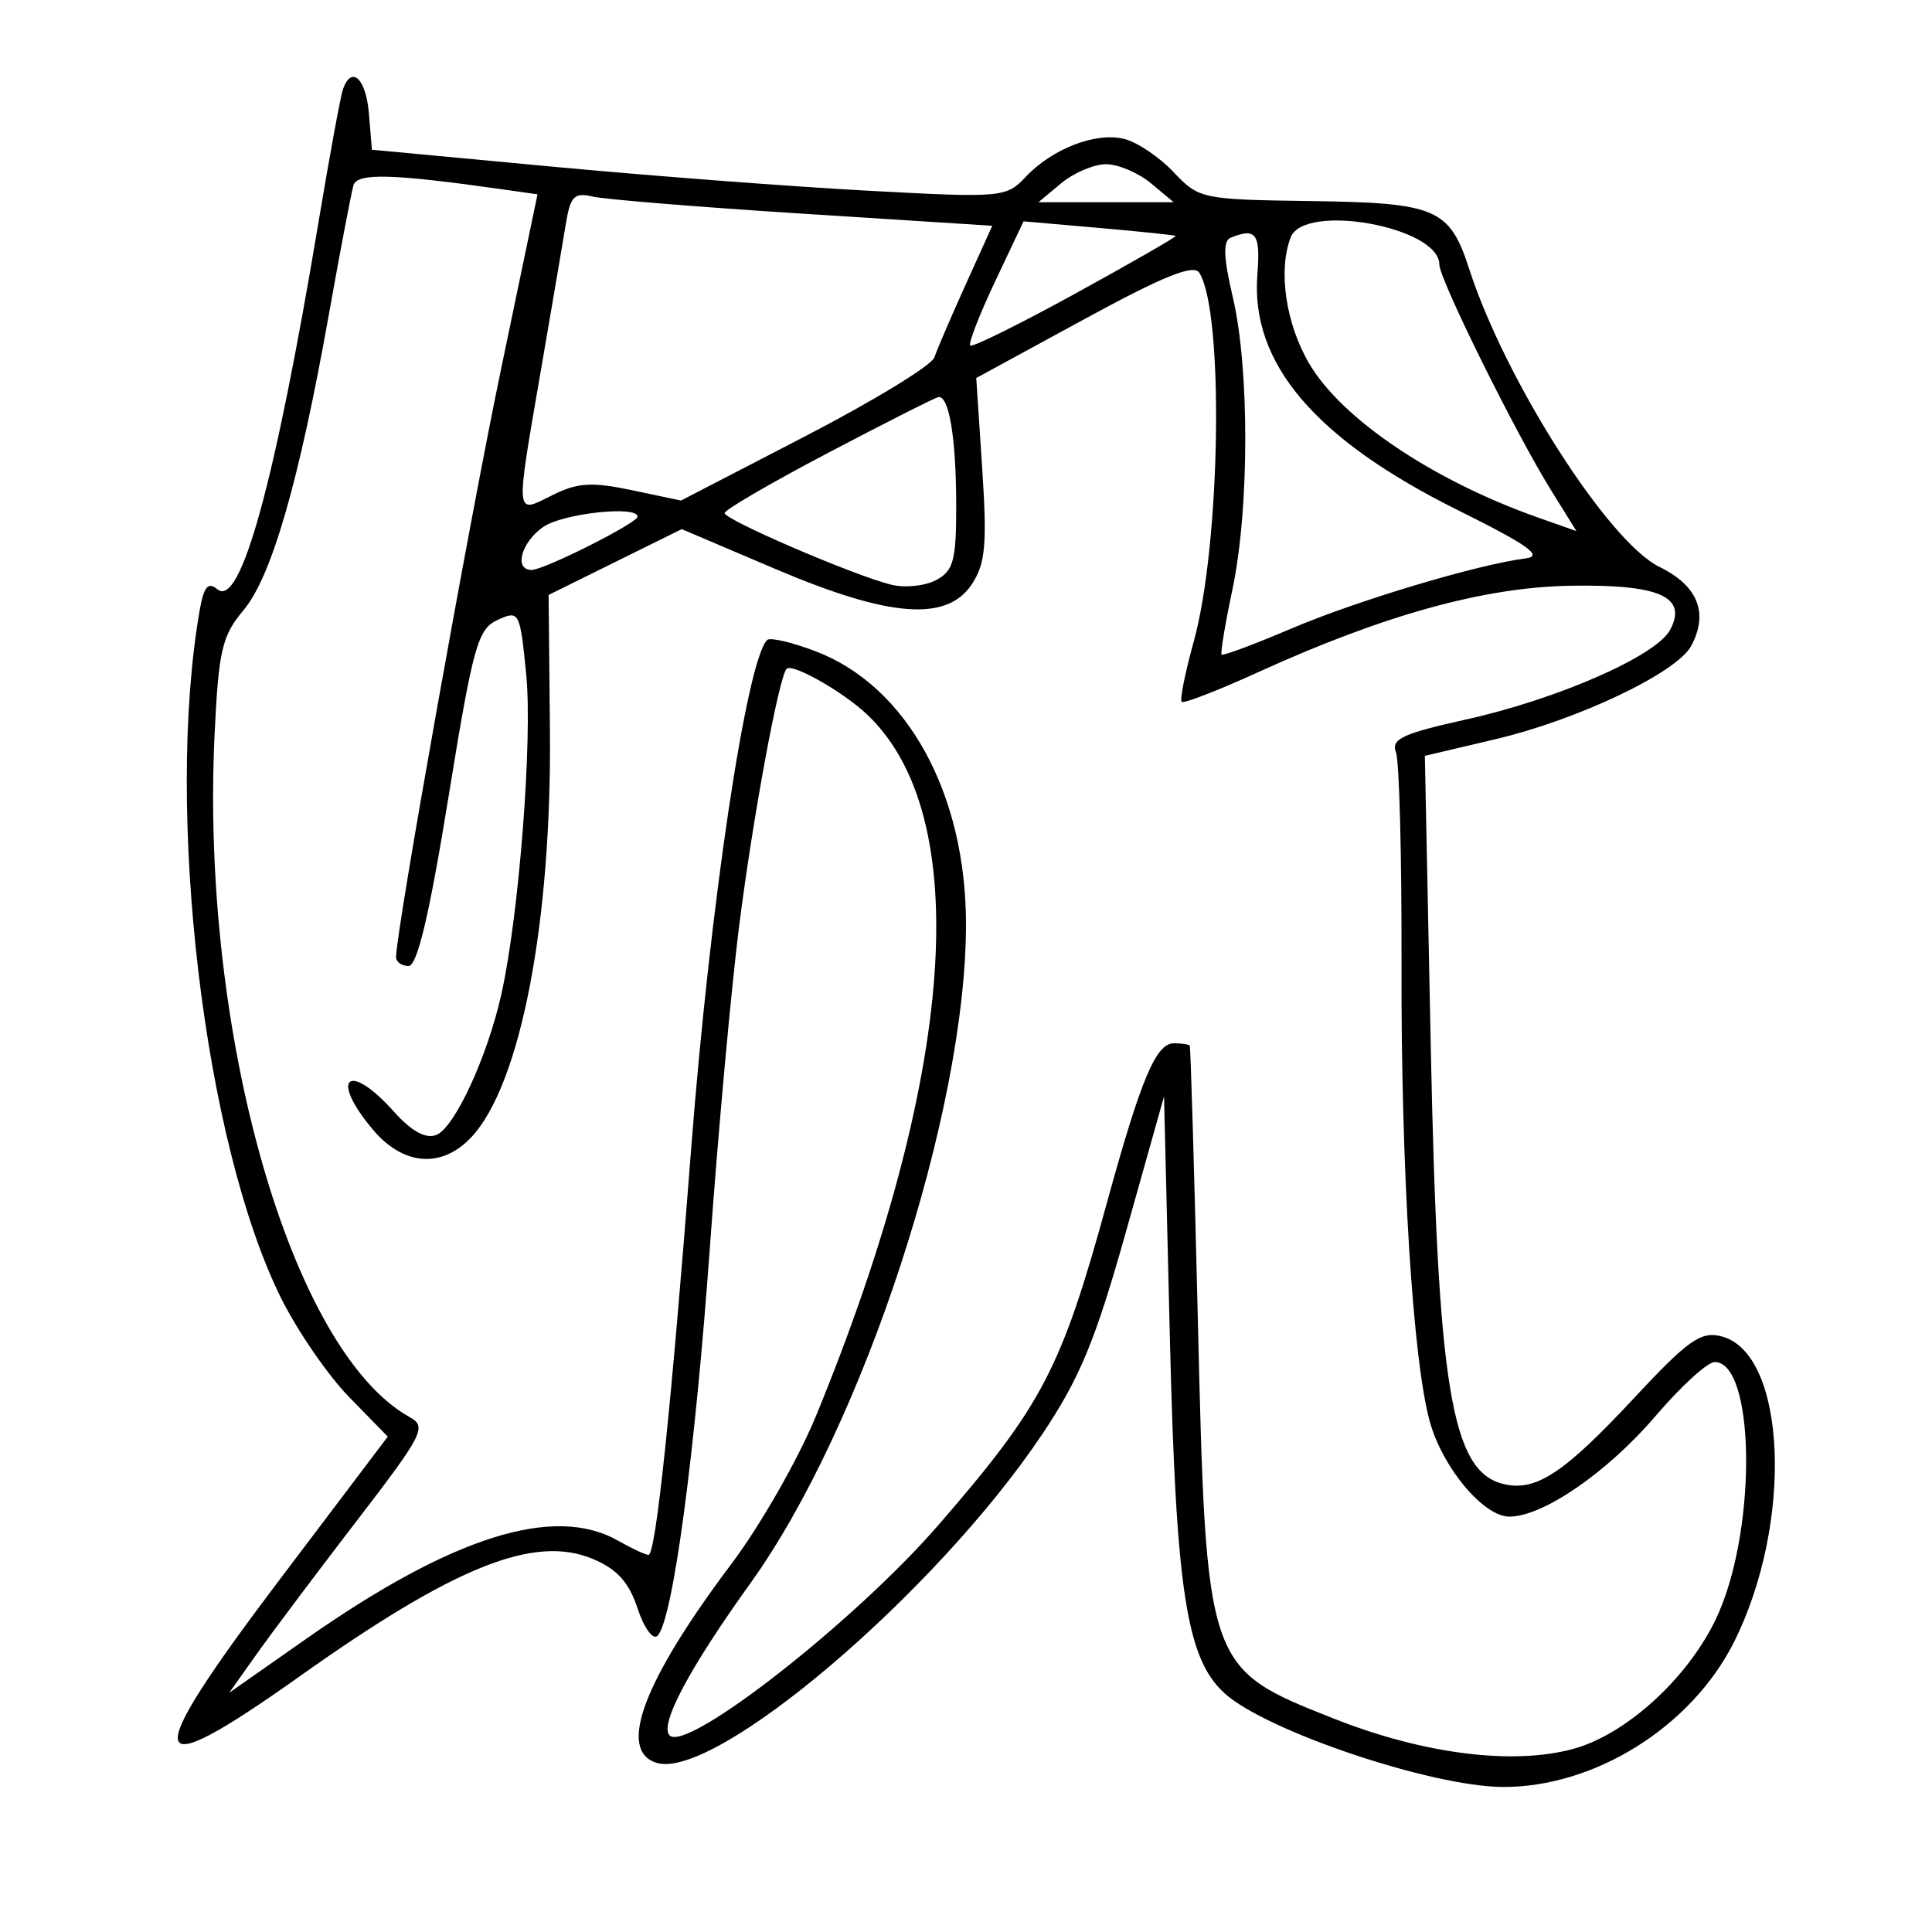 <svg xmlns="http://www.w3.org/2000/svg" width="200" height="200" viewBox="0 0 200 200" version="1.1">
	<path d="M 35.498 9.250 C 35.257 9.938, 34.120 16.125, 32.971 23 C 28.441 50.118, 24.894 62.987, 22.498 60.998 C 21.533 60.197, 21.097 60.725, 20.663 63.224 C 17.060 83.948, 21.105 118.201, 29.056 134.299 C 30.740 137.709, 33.924 142.350, 36.130 144.610 L 40.142 148.720 29.013 163.438 C 14.339 182.844, 14.776 185.069, 31 173.548 C 47.054 162.149, 55.296 158.843, 61.354 161.375 C 63.876 162.428, 65.102 163.780, 65.998 166.495 C 66.668 168.524, 67.599 169.801, 68.066 169.334 C 69.640 167.760, 71.943 150.650, 73.496 129 C 74.344 117.175, 75.706 102.231, 76.524 95.792 C 77.948 84.568, 80.636 70.030, 81.434 69.233 C 82.030 68.636, 87.265 71.608, 89.749 73.953 C 100.913 84.491, 98.962 111.319, 84.467 146.589 C 82.639 151.038, 78.709 157.913, 75.735 161.867 C 66.619 173.985, 63.893 181.196, 67.943 182.482 C 73.970 184.395, 96.949 164.831, 107.892 148.470 C 111.811 142.610, 113.386 138.797, 116.589 127.407 L 120.500 113.500 121.105 138.500 C 121.739 164.697, 122.821 171.718, 126.774 175.295 C 131.087 179.199, 148.176 184.950, 155.568 184.985 C 165.052 185.031, 175.056 178.783, 179.461 170.063 C 185.691 157.730, 184.976 140.036, 178.177 138.330 C 176.056 137.797, 174.742 138.732, 169.099 144.787 C 161.849 152.566, 158.953 154.456, 155.578 153.609 C 150.259 152.274, 148.831 143.624, 148.113 108.373 L 147.500 78.245 154.771 76.532 C 163.364 74.508, 173.587 69.640, 175.072 66.866 C 176.899 63.452, 175.764 60.629, 171.782 58.683 C 166.496 56.100, 155.837 39.413, 152.100 27.871 C 150.064 21.582, 148.697 20.993, 135.741 20.815 C 124.423 20.659, 124.110 20.594, 121.497 17.825 C 120.027 16.268, 117.731 14.720, 116.393 14.384 C 113.444 13.644, 108.923 15.388, 106.154 18.336 C 104.170 20.448, 103.700 20.488, 89.806 19.740 C 81.938 19.317, 67.175 18.190, 57 17.235 L 38.500 15.500 38.190 11.750 C 37.888 8.109, 36.388 6.716, 35.498 9.250 M 109.861 18.967 L 107.500 20.933 114.500 20.933 L 121.500 20.933 119.139 18.967 C 117.841 17.885, 115.753 17, 114.500 17 C 113.247 17, 111.159 17.885, 109.861 18.967 M 36.593 19.178 C 36.373 19.905, 35.230 25.900, 34.054 32.500 C 30.961 49.850, 28.120 59.704, 25.213 63.158 C 22.987 65.805, 22.632 67.317, 22.217 75.950 C 20.723 106.967, 30.127 139.894, 42.426 146.709 C 44.210 147.698, 43.801 148.495, 36.926 157.440 C 32.842 162.755, 28.201 168.933, 26.613 171.170 L 23.726 175.237 31.684 169.661 C 46.844 159.038, 57.391 155.722, 64 159.500 C 65.375 160.286, 66.784 160.945, 67.131 160.965 C 67.880 161.007, 69.478 145.811, 71.543 119 C 73.482 93.826, 77.277 68.390, 79.413 66.254 C 79.711 65.955, 81.982 66.485, 84.459 67.431 C 93.892 71.034, 100 82.138, 100 95.685 C 100 115.114, 89.367 147.624, 77.695 163.878 C 71.322 172.754, 68.235 178.568, 69.320 179.654 C 71.111 181.444, 88.485 167.852, 97.099 157.923 C 107.914 145.457, 109.859 141.740, 114.592 124.500 C 118.097 111.734, 119.663 108, 121.513 108 C 122.331 108, 123.073 108.112, 123.163 108.250 C 123.252 108.388, 123.628 121.100, 123.998 136.500 C 124.868 172.730, 124.852 172.683, 138.101 177.918 C 147.368 181.581, 156.583 182.747, 162.841 181.051 C 168.553 179.502, 175.210 173.264, 177.952 166.889 C 181.909 157.692, 181.617 141, 177.500 141 C 176.760 141, 174.018 143.501, 171.406 146.558 C 166.412 152.404, 159.742 157, 156.251 157 C 153.586 157, 149.373 151.989, 148.028 147.219 C 146.257 140.934, 145.024 121.085, 145.084 99.795 C 145.115 88.633, 144.856 78.764, 144.507 77.864 C 143.984 76.512, 145.228 75.929, 151.687 74.500 C 161.221 72.391, 171.442 67.911, 172.888 65.209 C 174.724 61.779, 171.800 60.481, 162.587 60.635 C 153.629 60.786, 143.244 63.661, 130.216 69.598 C 126.078 71.483, 122.526 72.859, 122.322 72.655 C 122.118 72.451, 122.685 69.633, 123.581 66.392 C 126.361 56.344, 126.723 32.356, 124.157 28.242 C 123.577 27.313, 120.460 28.570, 112.217 33.058 L 101.062 39.131 101.679 48.516 C 102.191 56.318, 102.013 58.331, 100.625 60.450 C 98.041 64.393, 92.100 63.937, 80.235 58.887 L 70.572 54.775 63.682 58.182 L 56.791 61.589 56.928 75.545 C 57.124 95.498, 53.883 112.303, 48.792 117.722 C 45.720 120.991, 41.751 120.681, 38.589 116.923 C 34.054 111.534, 36.072 109.810, 40.766 115.064 C 42.589 117.104, 44.057 117.915, 45.159 117.492 C 47.050 116.767, 50.454 109.407, 51.905 102.905 C 53.729 94.734, 55.141 76.547, 54.473 69.815 C 53.827 63.298, 53.752 63.156, 51.523 64.171 C 49.449 65.116, 48.974 66.829, 46.412 82.607 C 44.446 94.711, 43.194 100, 42.294 100 C 41.582 100, 41 99.579, 41 99.065 C 41 96.405, 48.552 54.115, 51.849 38.308 L 55.644 20.116 52.072 19.609 C 40.614 17.983, 36.985 17.882, 36.593 19.178 M 58.578 23.157 C 58.277 24.996, 57.124 31.766, 56.016 38.203 C 53.334 53.776, 53.283 53.205, 57.177 51.262 C 59.789 49.959, 61.254 49.867, 65.427 50.747 L 70.500 51.816 83.360 45.158 C 90.434 41.496, 96.448 37.825, 96.726 37 C 97.004 36.175, 98.466 32.771, 99.976 29.436 L 102.721 23.372 83.111 22.121 C 72.325 21.434, 62.516 20.633, 61.313 20.343 C 59.461 19.896, 59.041 20.327, 58.578 23.157 M 103.006 29.151 C 101.384 32.582, 100.228 35.561, 100.438 35.771 C 100.648 35.981, 105.565 33.548, 111.364 30.364 C 117.163 27.179, 121.816 24.505, 121.704 24.422 C 121.592 24.338, 118.003 23.964, 113.728 23.591 L 105.956 22.913 103.006 29.151 M 133.607 24.582 C 132.294 28.003, 133.101 33.496, 135.523 37.630 C 138.893 43.380, 148.356 49.745, 159.248 53.587 L 163.190 54.978 160.558 50.739 C 156.858 44.780, 149 28.898, 149 27.379 C 149 23.487, 135.003 20.943, 133.607 24.582 M 127.390 24.616 C 126.591 24.945, 126.657 26.675, 127.624 30.787 C 129.356 38.146, 129.337 52.706, 127.585 61 C 126.830 64.575, 126.323 67.621, 126.458 67.768 C 126.593 67.916, 129.860 66.694, 133.718 65.052 C 140.514 62.160, 152.971 58.432, 157.928 57.806 C 159.805 57.570, 158.215 56.436, 150.928 52.817 C 136.121 45.463, 129.433 37.599, 130.164 28.403 C 130.500 24.187, 130.019 23.531, 127.390 24.616 M 85.763 46.860 C 79.857 49.962, 75.020 52.775, 75.013 53.111 C 74.998 53.807, 88.326 59.542, 92.237 60.523 C 93.654 60.879, 95.756 60.666, 96.907 60.050 C 98.714 59.082, 98.998 58.014, 98.986 52.215 C 98.972 45.293, 98.242 40.917, 97.133 41.110 C 96.785 41.171, 91.668 43.758, 85.763 46.860 M 56.223 54.557 C 53.945 56.152, 53.182 59, 55.033 59 C 56.332 59, 66 54.137, 66 53.483 C 66 52.300, 58.225 53.154, 56.223 54.557" stroke="none" fill="black" fill-rule="evenodd"/>
</svg>